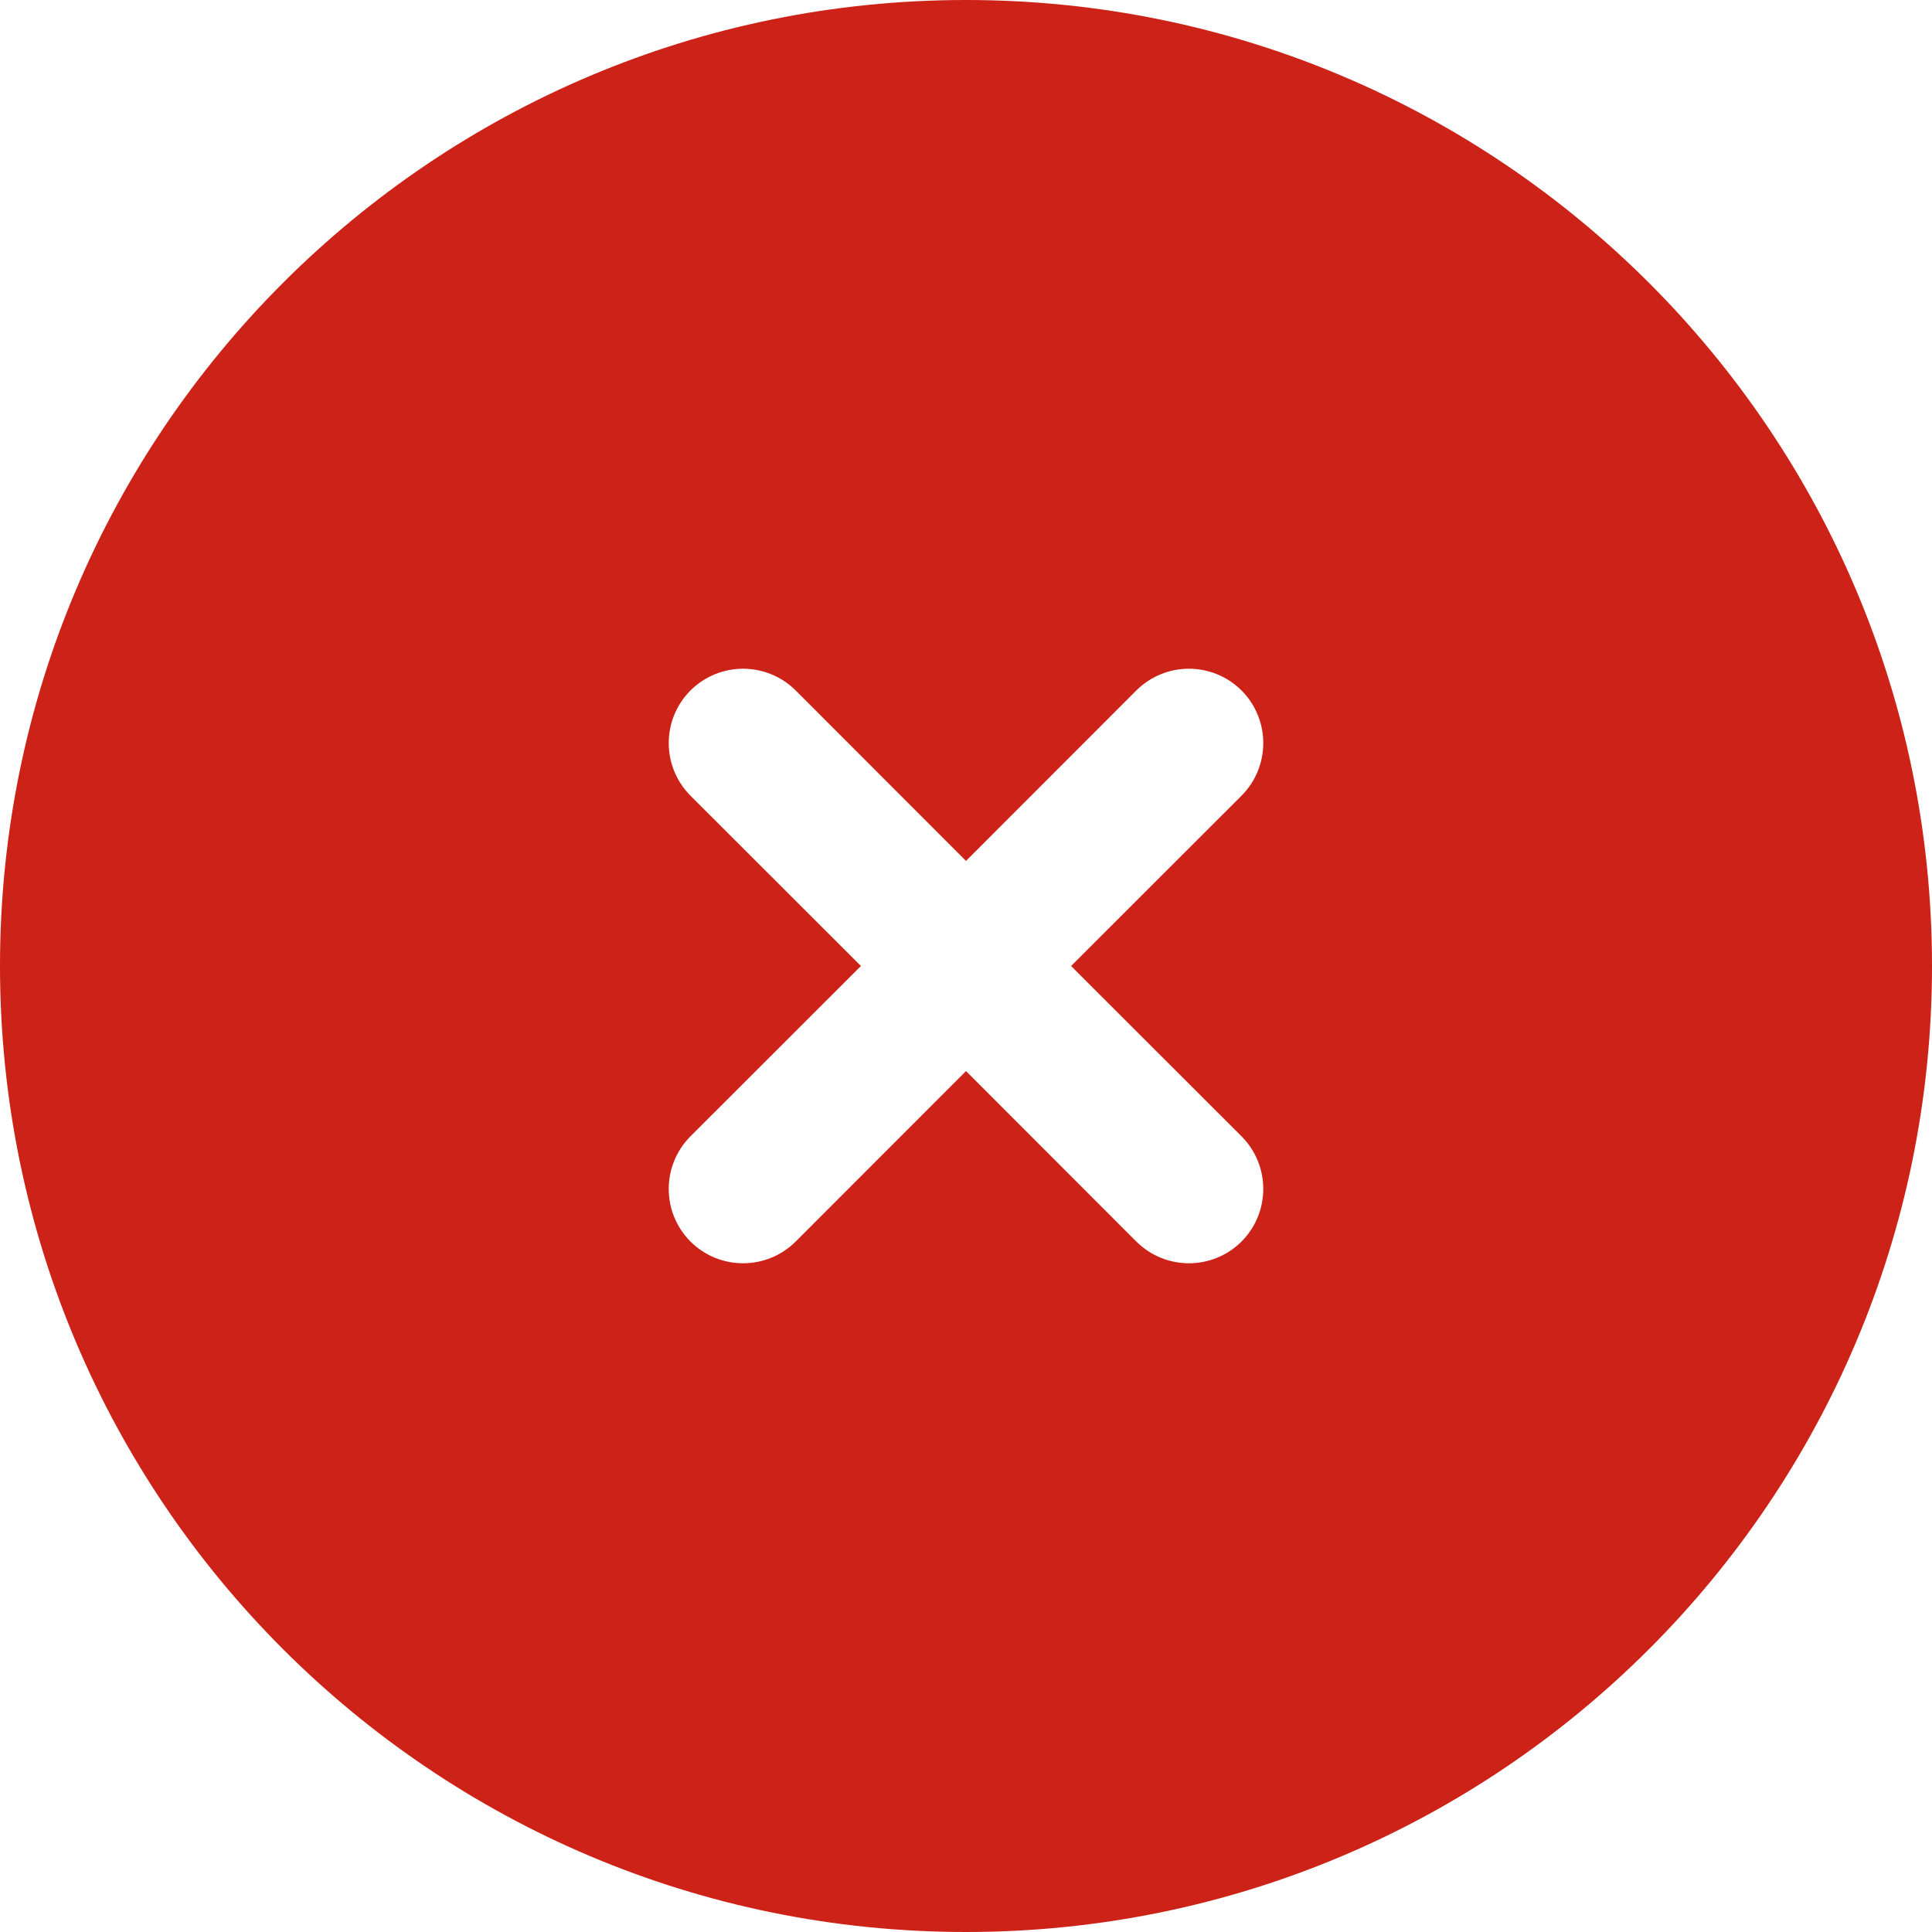 <svg width="13" height="13" viewBox="0 0 13 13" fill="none" xmlns="http://www.w3.org/2000/svg">
<path fill-rule="evenodd" clip-rule="evenodd" d="M6.5 0C2.91 0 0 2.91 0 6.5C0 10.09 2.91 13 6.5 13C10.09 13 13 10.09 13 6.5C13 2.91 10.09 0 6.5 0ZM5.354 4.646C5.158 4.451 4.842 4.451 4.646 4.646C4.451 4.842 4.451 5.158 4.646 5.354L5.793 6.5L4.646 7.646C4.451 7.842 4.451 8.158 4.646 8.354C4.842 8.549 5.158 8.549 5.354 8.354L6.5 7.207L7.646 8.354C7.842 8.549 8.158 8.549 8.354 8.354C8.549 8.158 8.549 7.842 8.354 7.646L7.207 6.5L8.354 5.354C8.549 5.158 8.549 4.842 8.354 4.646C8.158 4.451 7.842 4.451 7.646 4.646L6.5 5.793L5.354 4.646Z" fill="#CC2217"/>
</svg>
